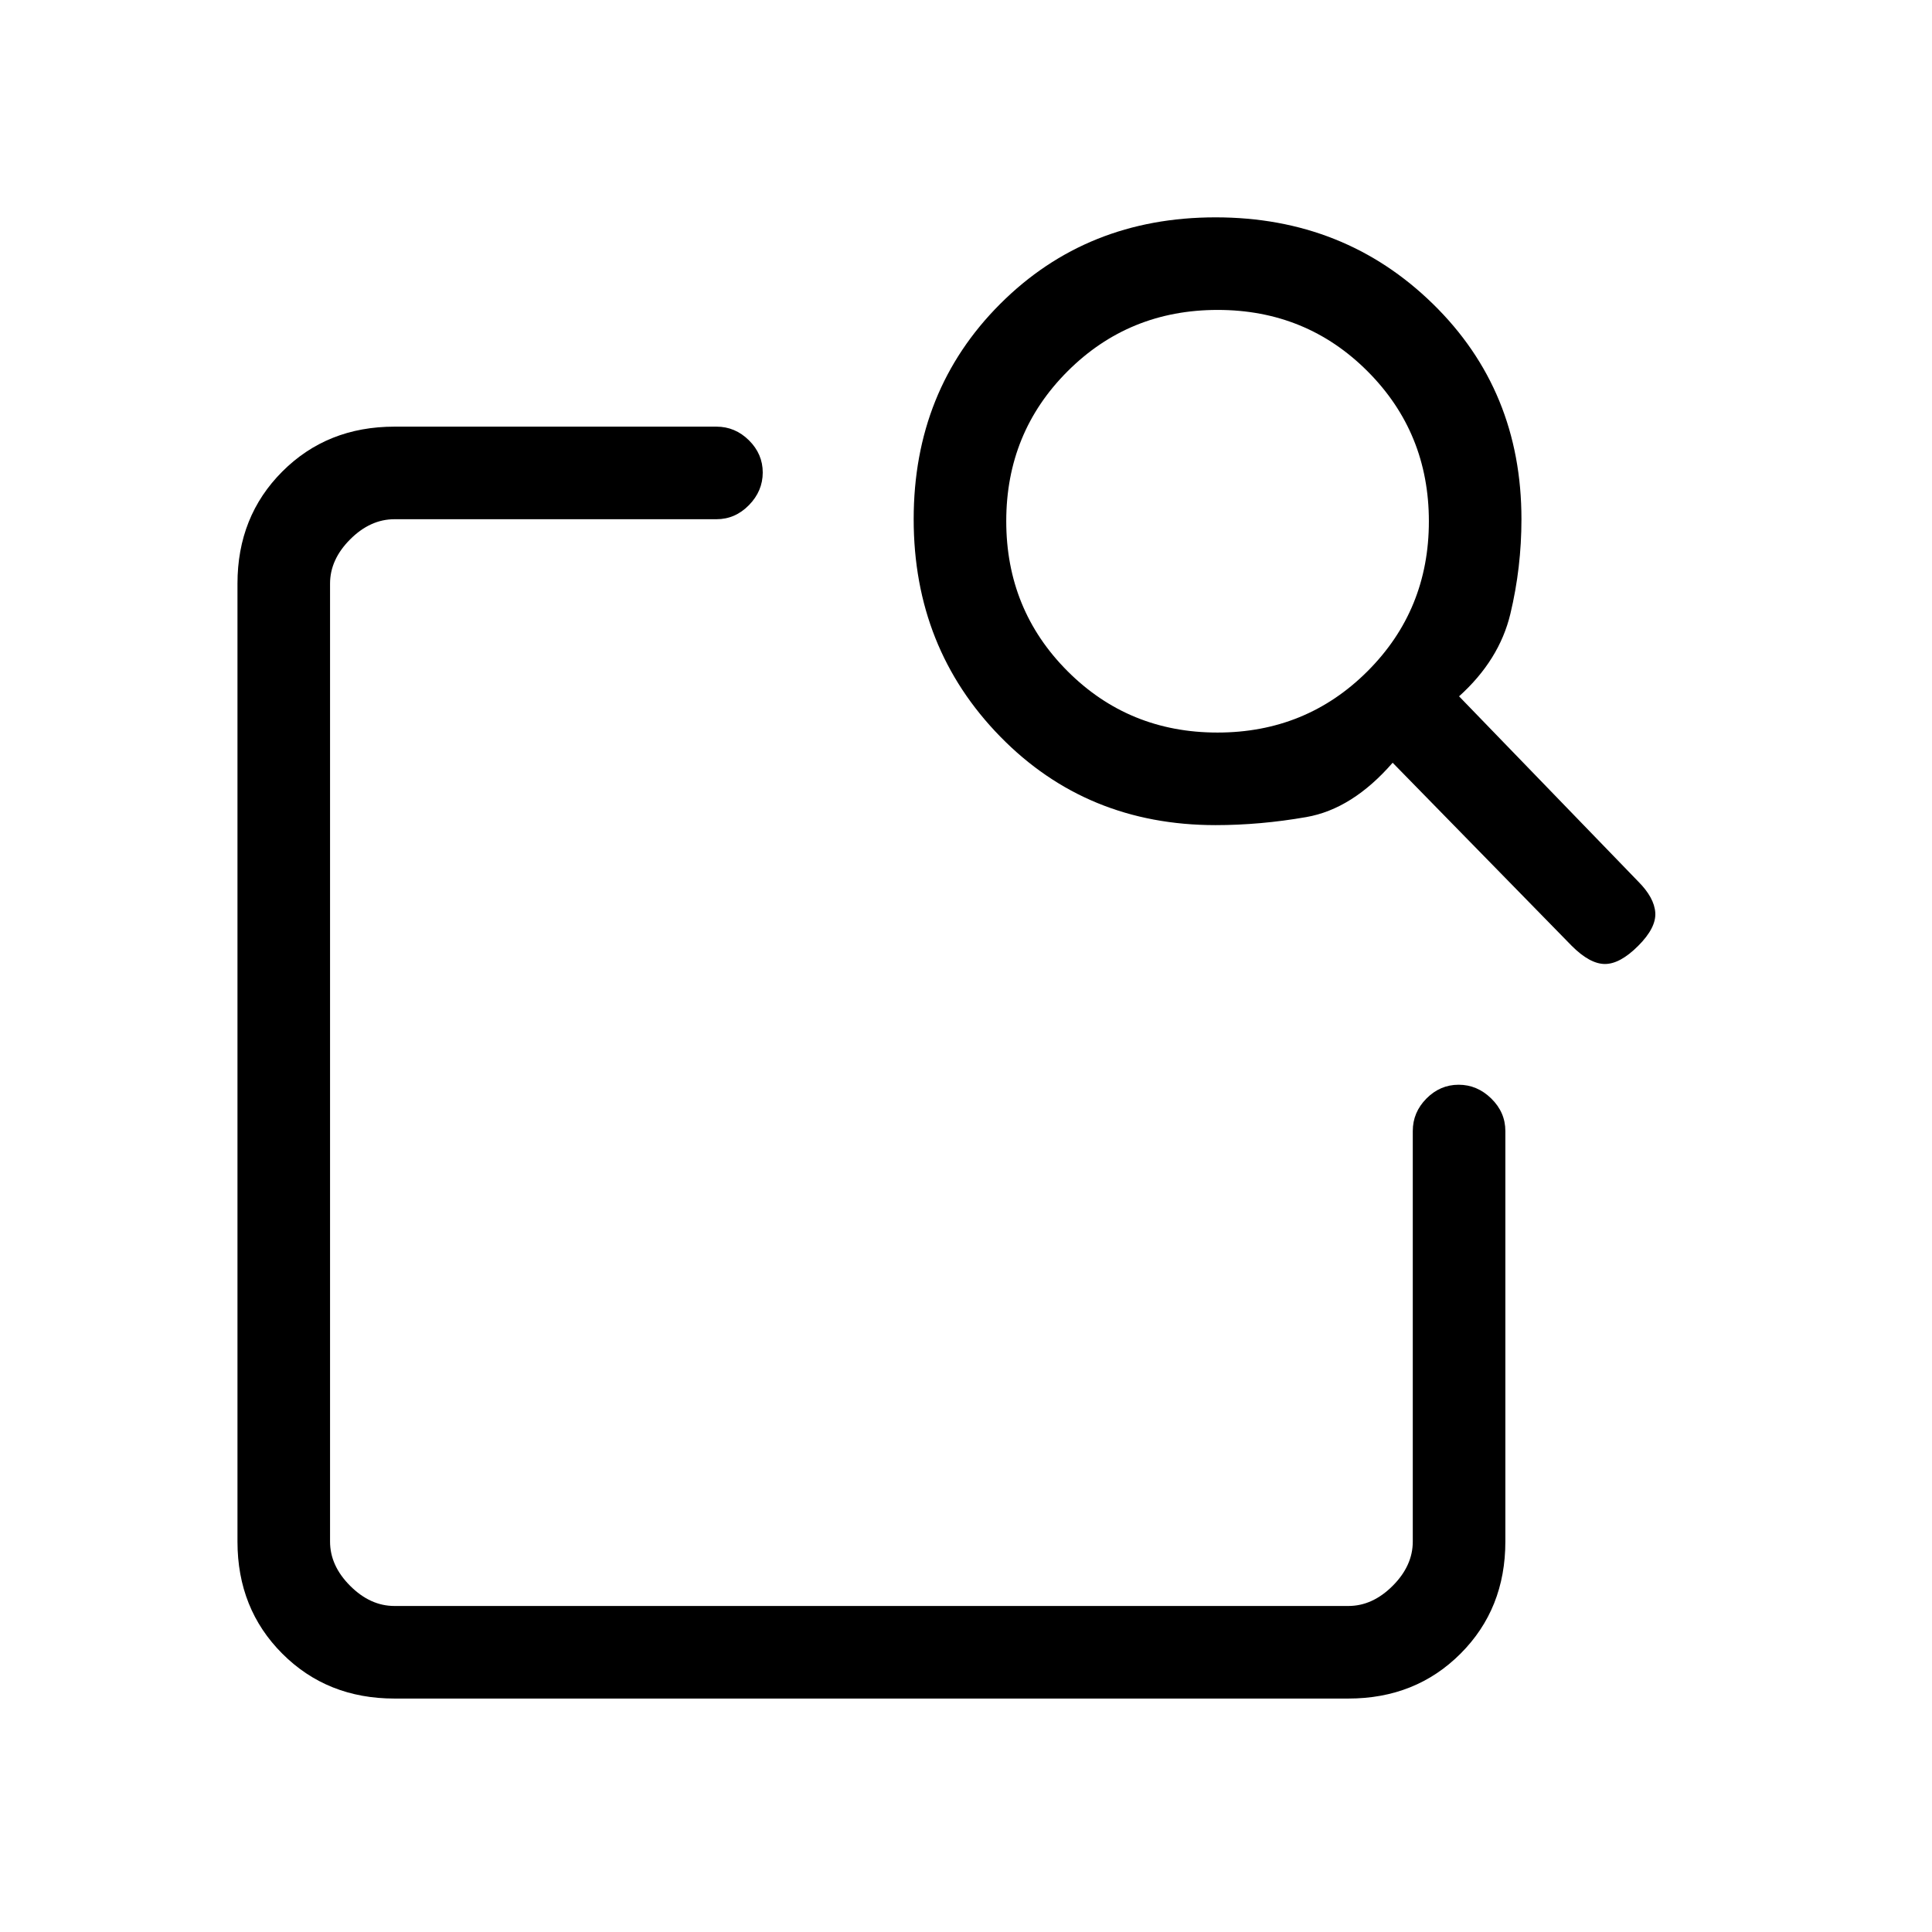 <svg xmlns="http://www.w3.org/2000/svg" height="20" viewBox="0 -960 960 960" width="20"><path d="M196-116q-33.43 0-55.71-22.29Q118-160.57 118-194v-476q0-33.42 22.29-55.71Q162.57-748 196-748h160q9.3 0 16.15 6.79 6.85 6.79 6.85 16T372.15-709q-6.85 7-16.15 7H196q-12 0-22 10t-10 22v476q0 12 10 22t22 10h474q12 0 22-10t10-22v-204q0-9.3 6.79-16.15 6.79-6.85 16-6.85t16.21 6.85q7 6.85 7 16.15v204q0 33.43-22.29 55.71Q703.42-116 670-116H196Zm529-498 89 92q8 8 8.5 15.5T814-490q-9 9-16.5 9t-16.5-9l-89-91q-20 23-42.9 27t-45.1 4q-64 0-107-44t-43-108q0-64 43-107t107-43q64 0 108 43t44 107q0 24-5.5 47T725-614Zm-120.04 18q44.04 0 74.54-30.46 30.5-30.46 30.5-74.5t-30.46-74.54q-30.46-30.5-74.5-30.5t-74.54 30.46q-30.5 30.46-30.5 74.5t30.46 74.54q30.46 30.5 74.5 30.5ZM164-465.4V-162v-540 224-12 24.6Z"/></svg>